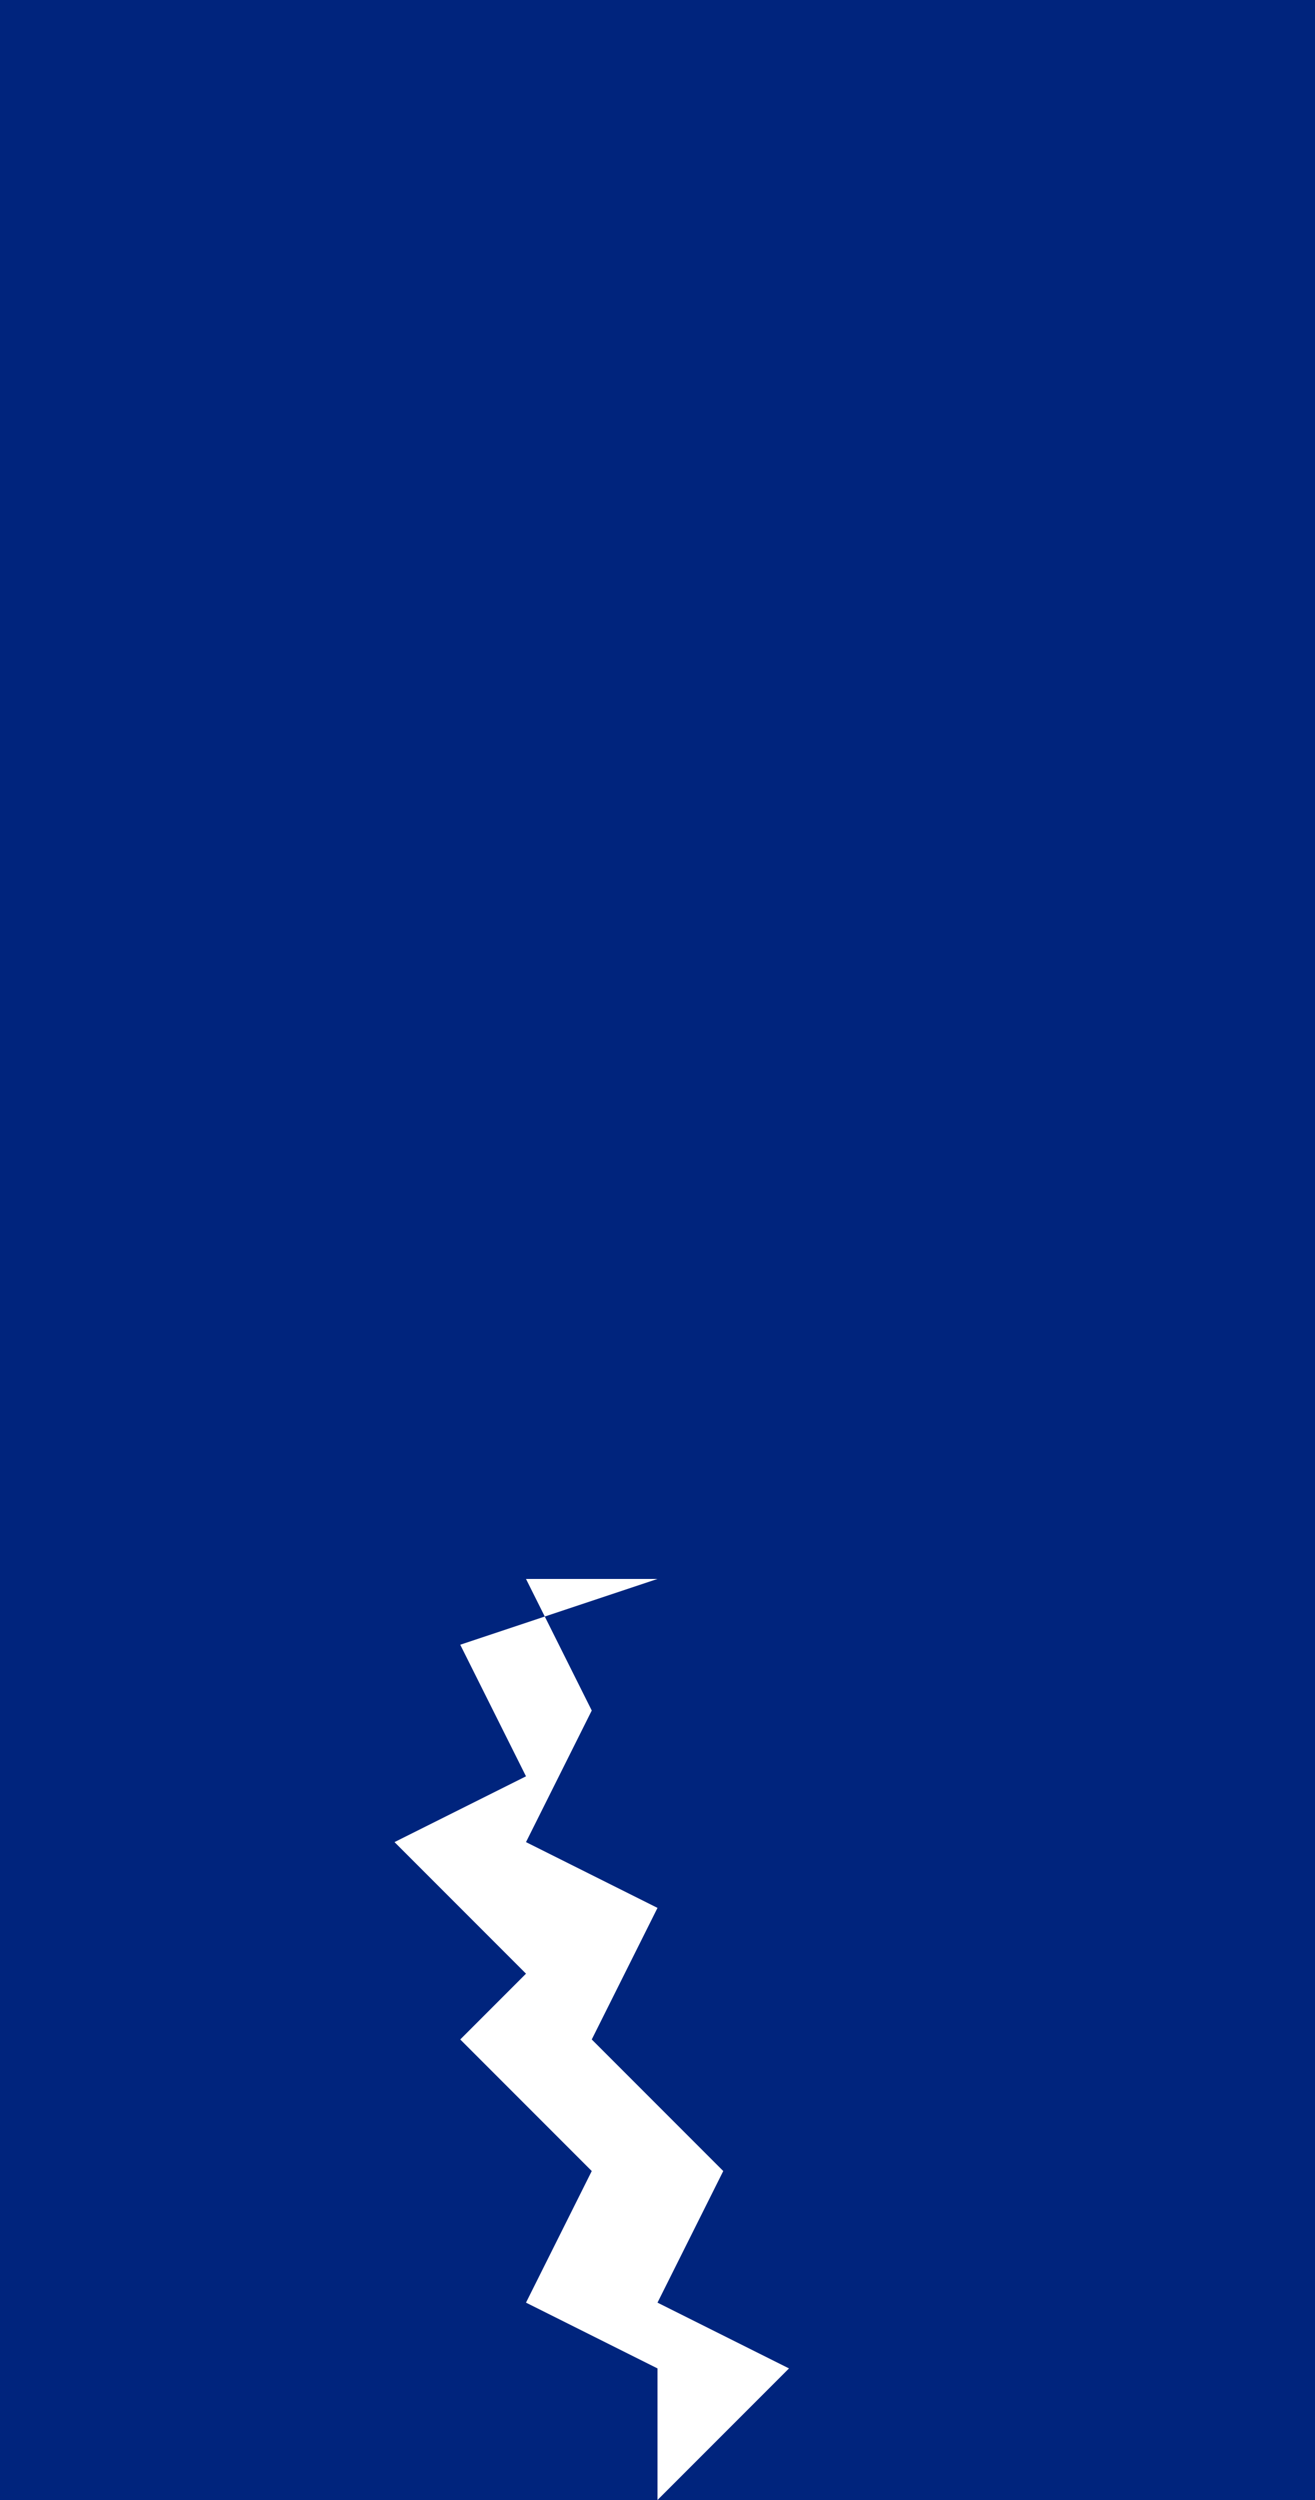 <svg xmlns="http://www.w3.org/2000/svg" viewBox="0 0 20 38">
	<path fill="#00247d" d="M0 0h20v38H0z" stroke-width="2"/>
	<path fill="#FFF" d="M10 2L7 7l1 2L6 10l1 2-2 2h2L6 16l2 1-1 2L10 20l-1 2 1 2H8l1 2-1 2 2 1-1 2 2 2-1 2 2 1-2 2v-2l-2-1 1-2-2-2L8 30l-2-2 2-1-1-2L10 24l-1-2 1-2-3-1 1-2L6 16l1-2h-2l2-2L6 10l2-1-1-2Z" stroke-width="2"/>
</svg>